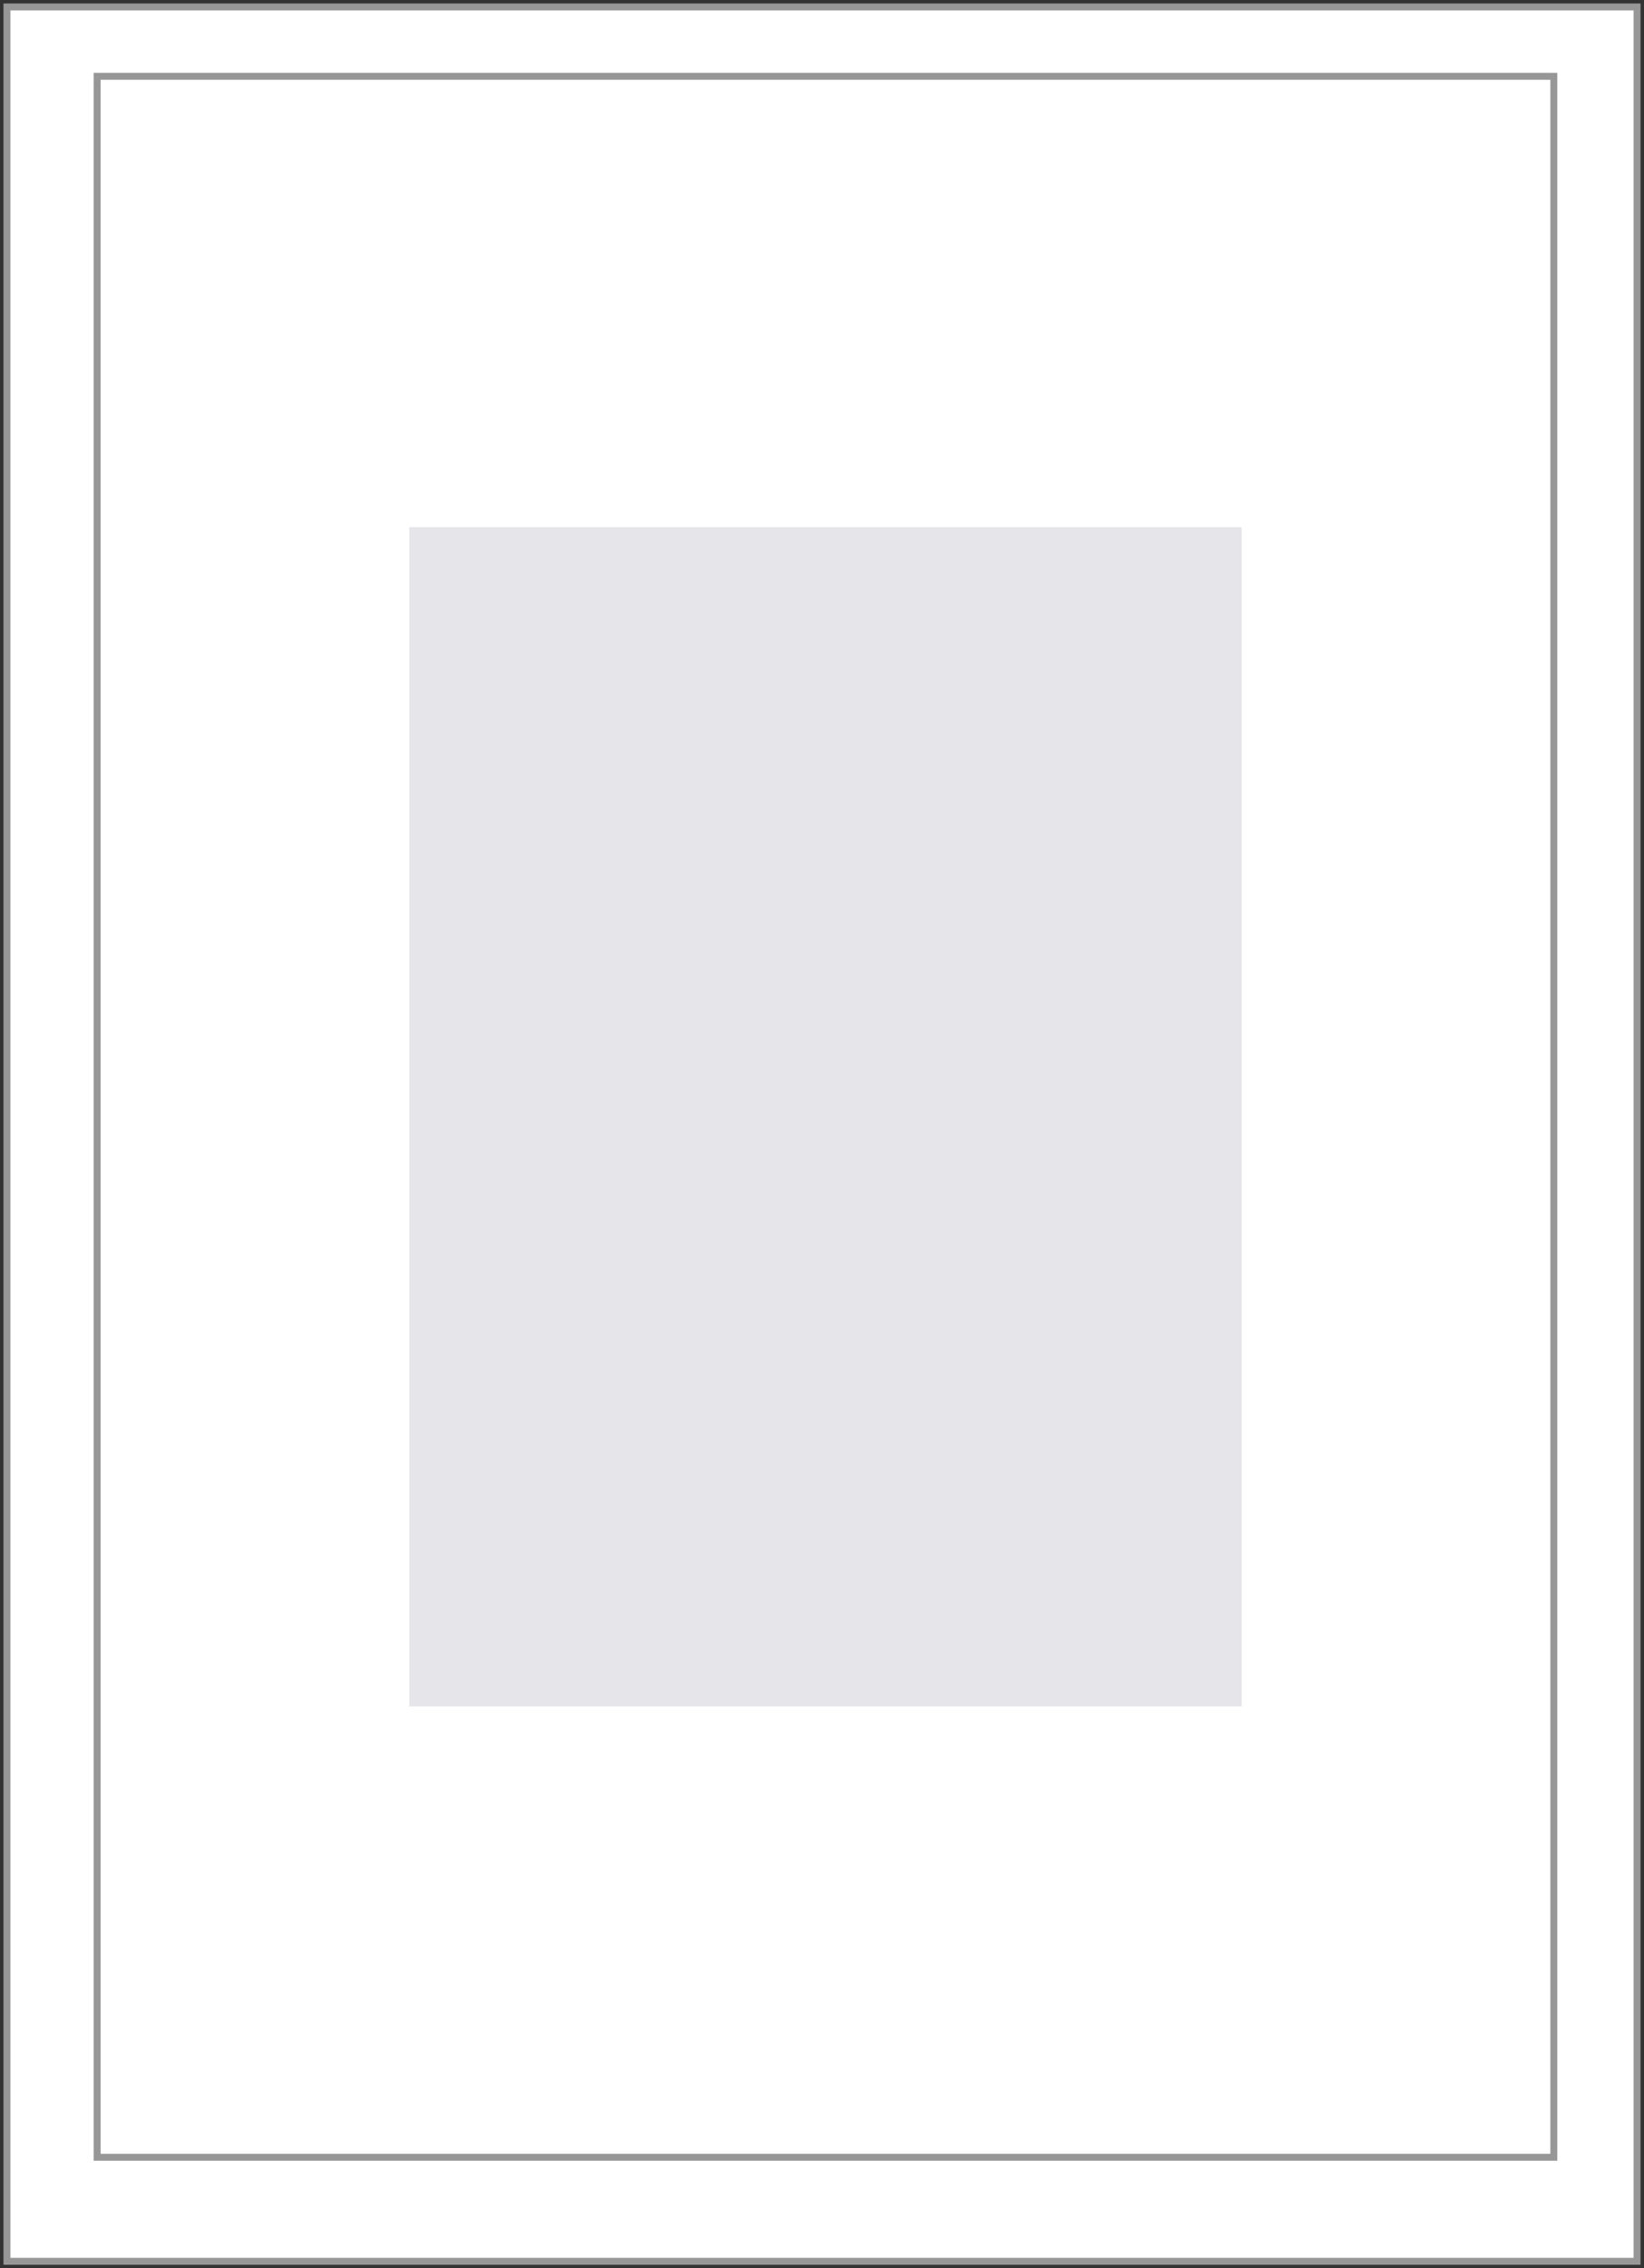 <svg xmlns="http://www.w3.org/2000/svg" width="237" height="327" viewBox="0 0 237 327">
  <rect x="0" y="0" width="237" height="327" fill="#333333" stroke="none"/>
  <g fill="none" fill-rule="evenodd" transform="translate(1 1)">
    <rect width="235" height="325" fill="#FFF" stroke="#979797"/>
    <rect width="210" height="300" x="13" y="10" fill="#FFF" stroke="#979797"/>
    <rect width="120" height="170" x="58" y="75" fill="#E5E5EA"/>
  </g>
</svg>
